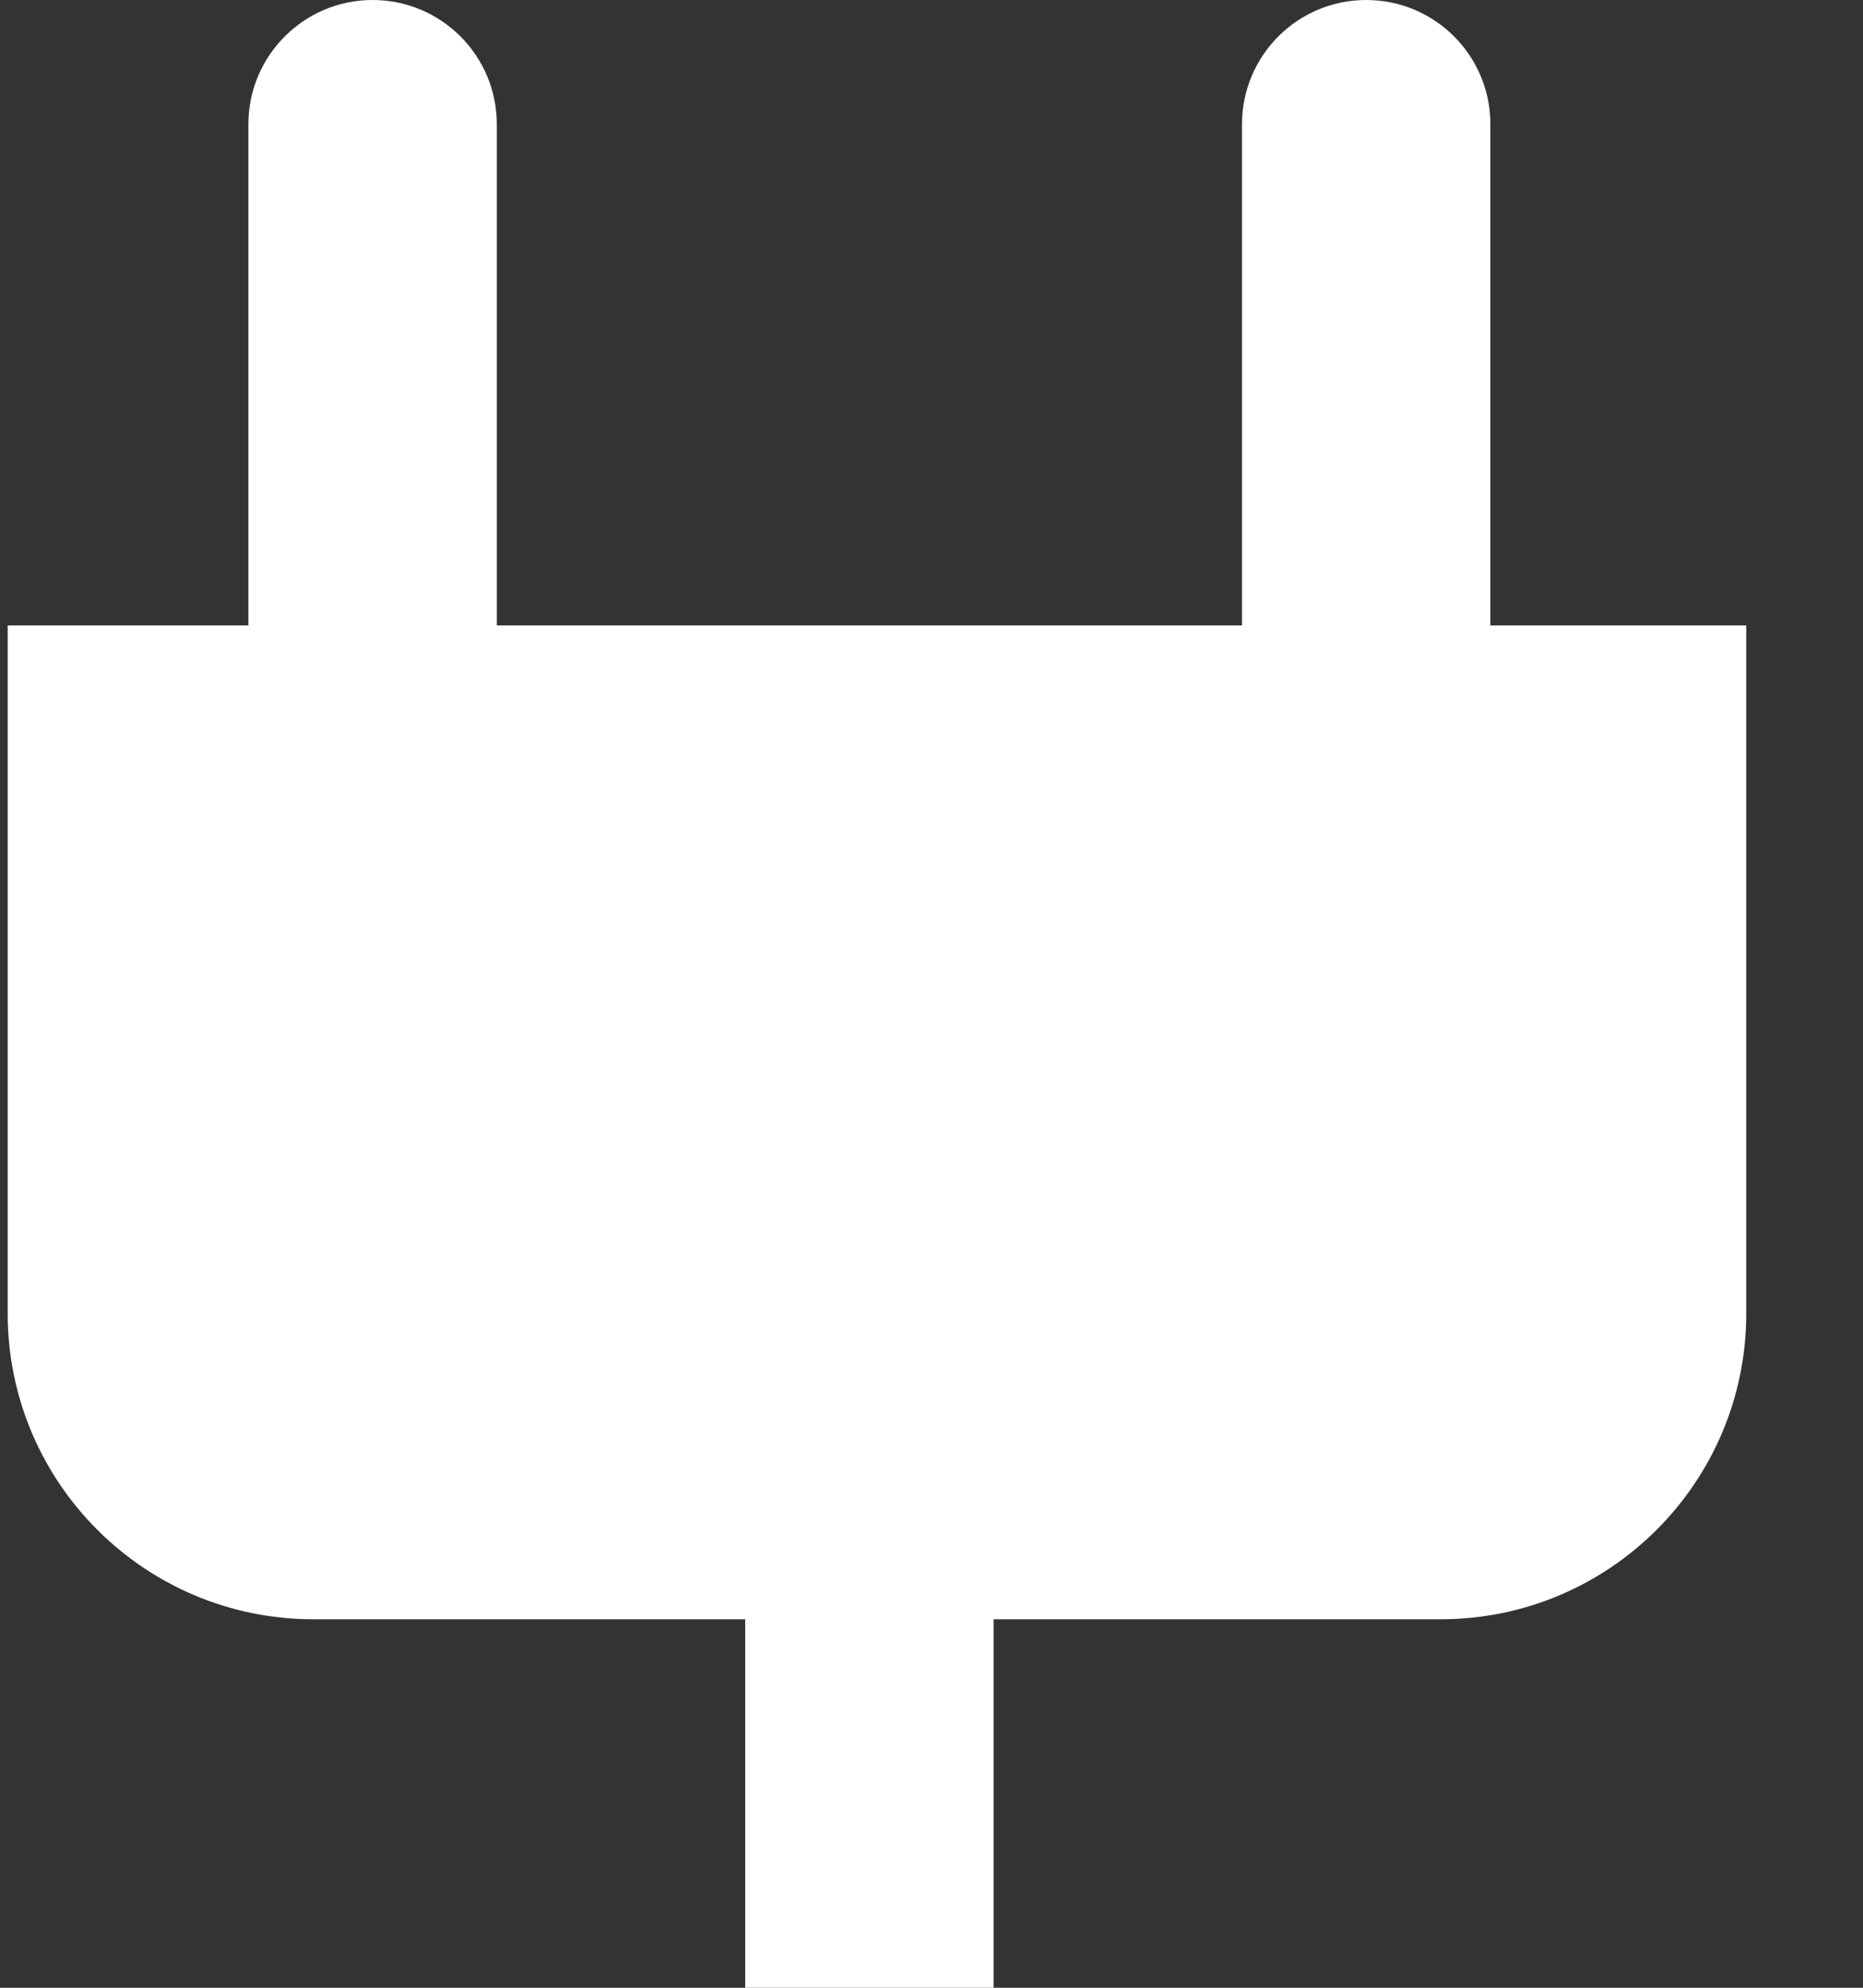 <?xml version="1.0" encoding="UTF-8"?>
<svg width="15px" height="16px" viewBox="0 0 15 16" version="1.1" xmlns="http://www.w3.org/2000/svg" xmlns:xlink="http://www.w3.org/1999/xlink">
    <rect x="0" y="0" width="15" height="16" fill="#333333" stroke="none"/>
    <!-- Generator: Sketch 49.2 (51160) - http://www.bohemiancoding.com/sketch -->
    <title>ic_plugin</title>
    <desc>Created with Sketch.</desc>
    <defs></defs>
    <g id="Page-1" stroke="none" stroke-width="1" fill="none" fill-rule="evenodd">
        <g id="ThemeStyles" transform="translate(-883, -2029)" fill="#ffffff">
            <g id="ic_plugin" transform="translate(883, 2029)">
                <path d="M12,5.034 L12,1 C12,0.448 11.553,0 11,0 C10.447,0 10,0.448 10,1 L10,5.034 L4,5.034 L4,1 C4,0.448 3.553,0 3,0 C2.448,0 2,0.448 2,1 L2,5.034 L0.062,5.034 L0.062,10.573 C0.062,11.932 1.164,13.034 2.523,13.034 L6,13.034 L6,16 L8,16 L8,13.034 L11.599,13.034 C12.958,13.034 14.06,11.932 14.06,10.573 L14.06,5.034 L12,5.034 Z" id="Shape"></path>
            </g>
        </g>
    </g>
</svg>